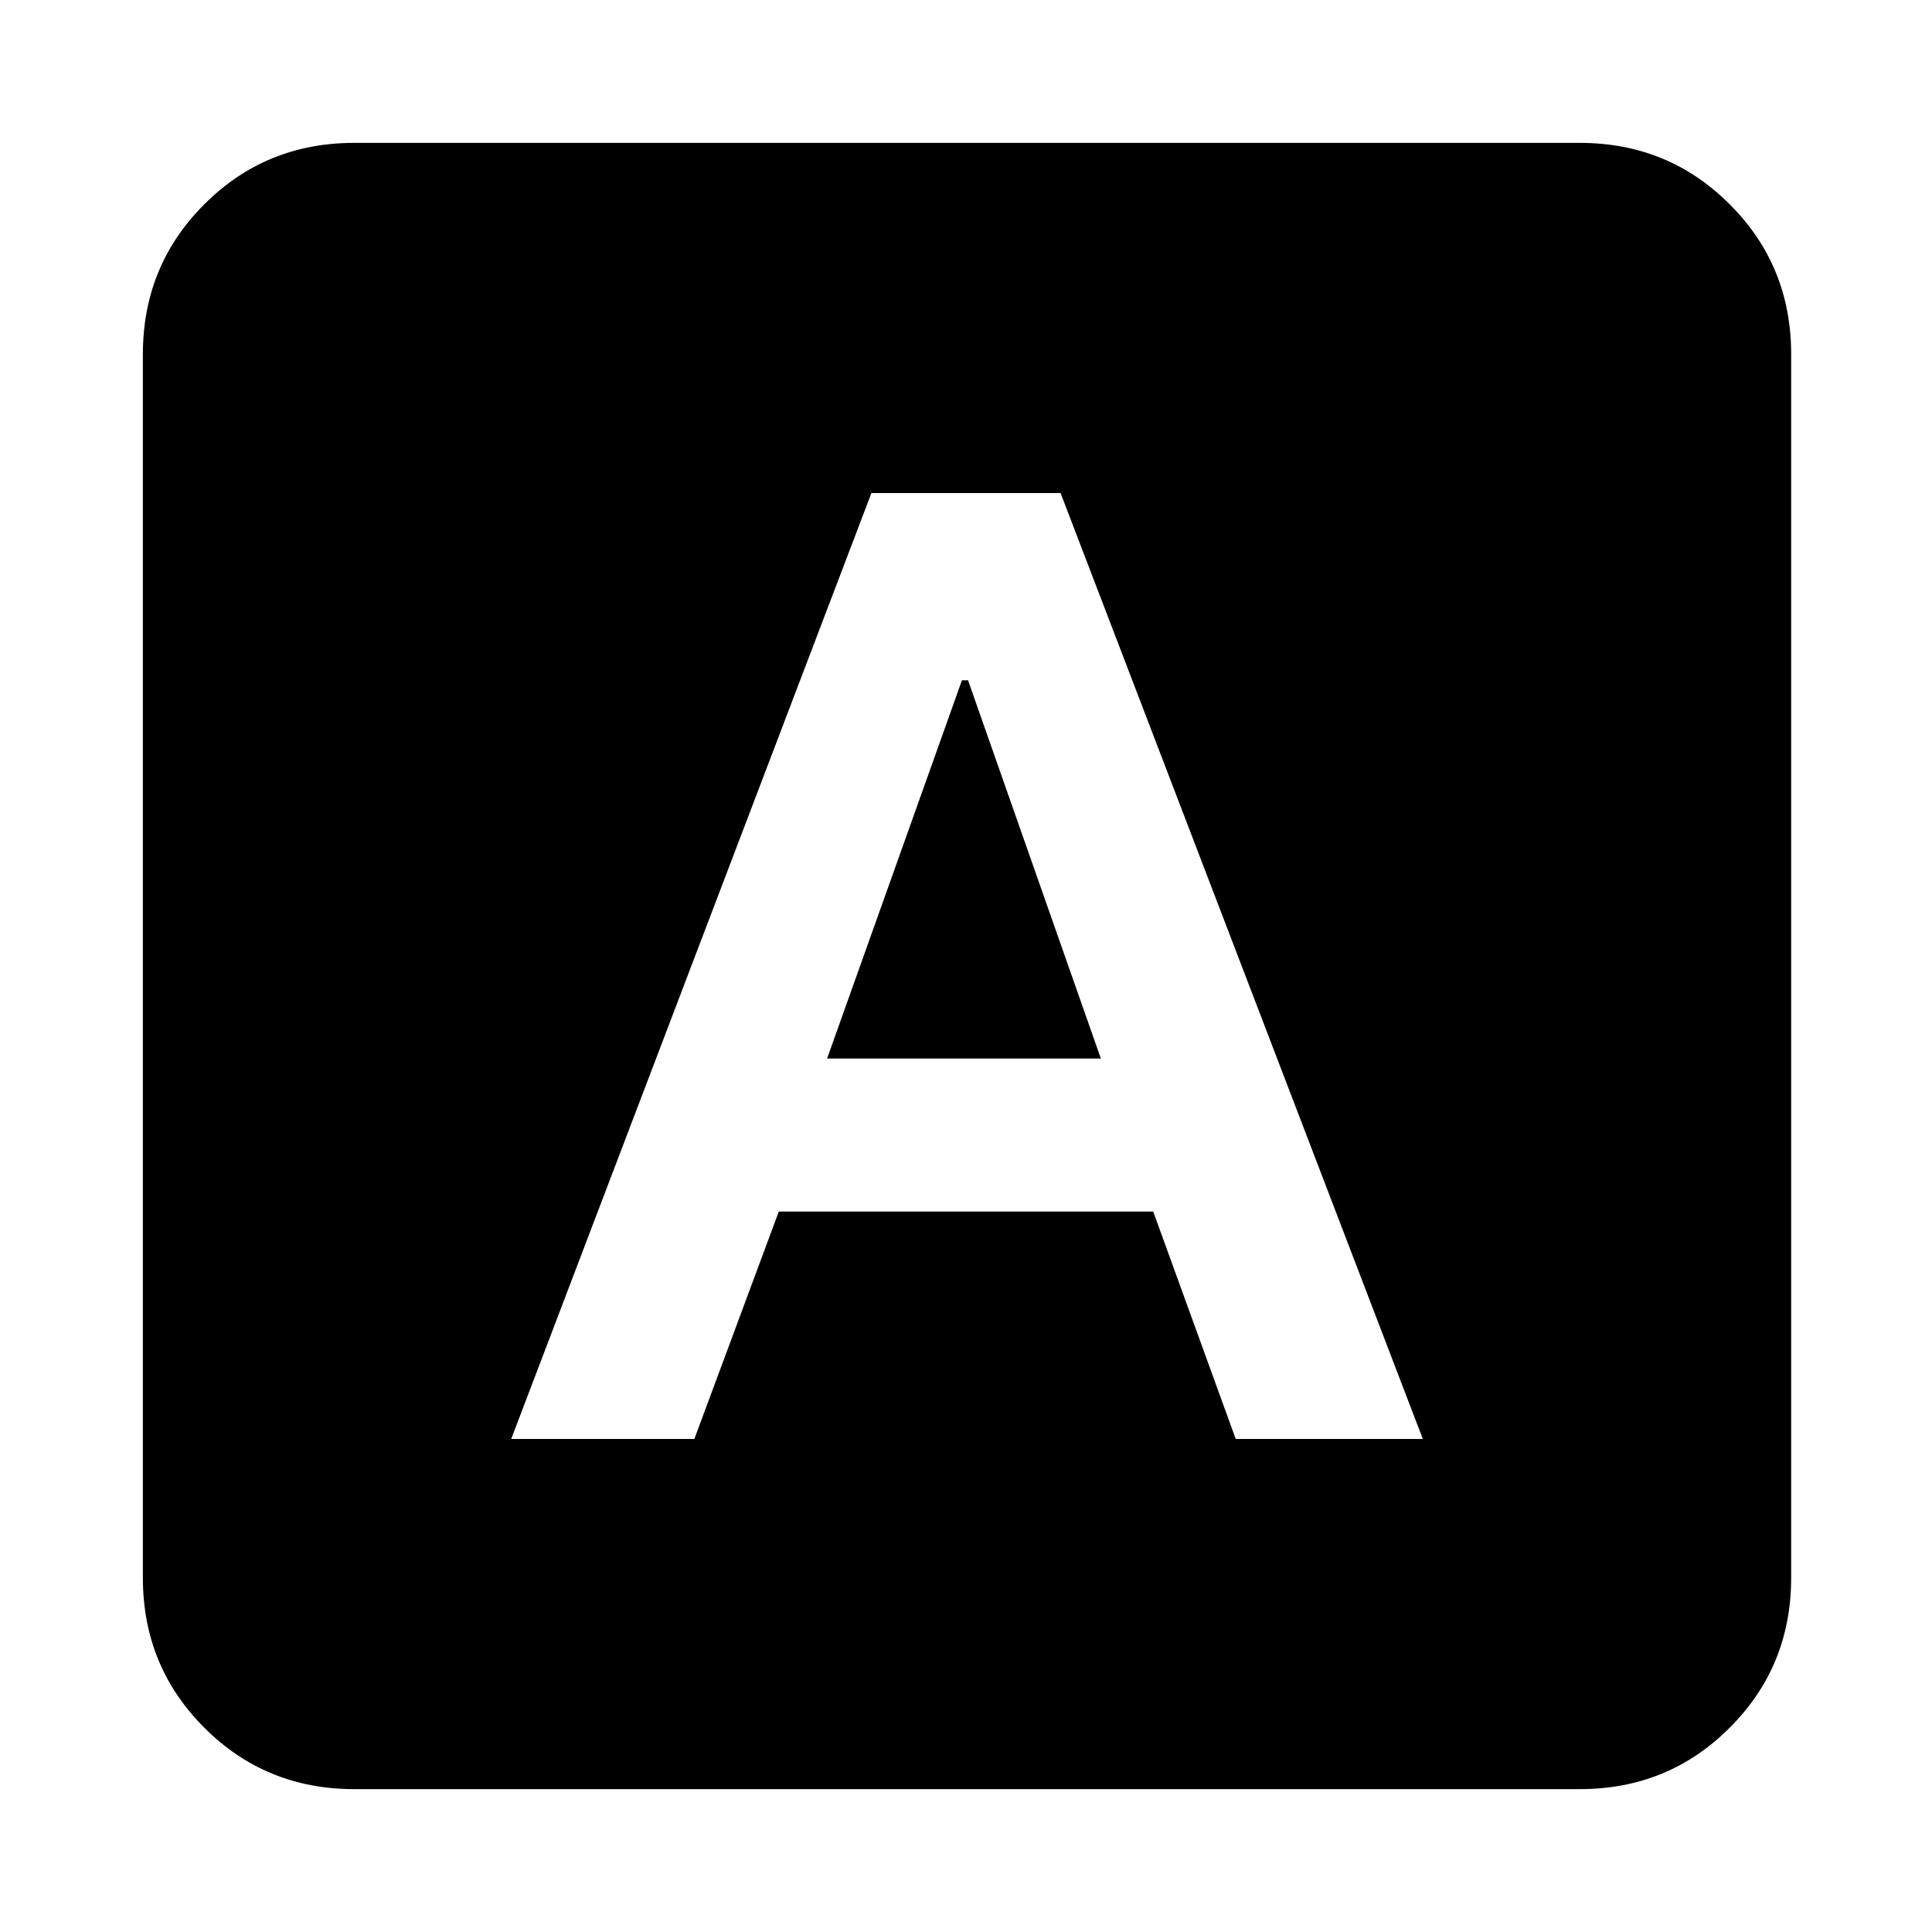 <svg xmlns="http://www.w3.org/2000/svg" height="20" width="20"><path d="M5.292 14.896H7.188L8.062 12.542H11.938L12.792 14.896H14.729L10.979 5.104H9.021ZM8.562 10.958 9.958 7.042H10.021L11.396 10.958ZM3.667 18.521Q2.75 18.521 2.115 17.885Q1.479 17.25 1.479 16.333V3.667Q1.479 2.75 2.115 2.115Q2.75 1.479 3.667 1.479H16.354Q17.271 1.479 17.906 2.115Q18.542 2.75 18.542 3.667V16.333Q18.542 17.25 17.906 17.885Q17.271 18.521 16.354 18.521Z"/></svg>